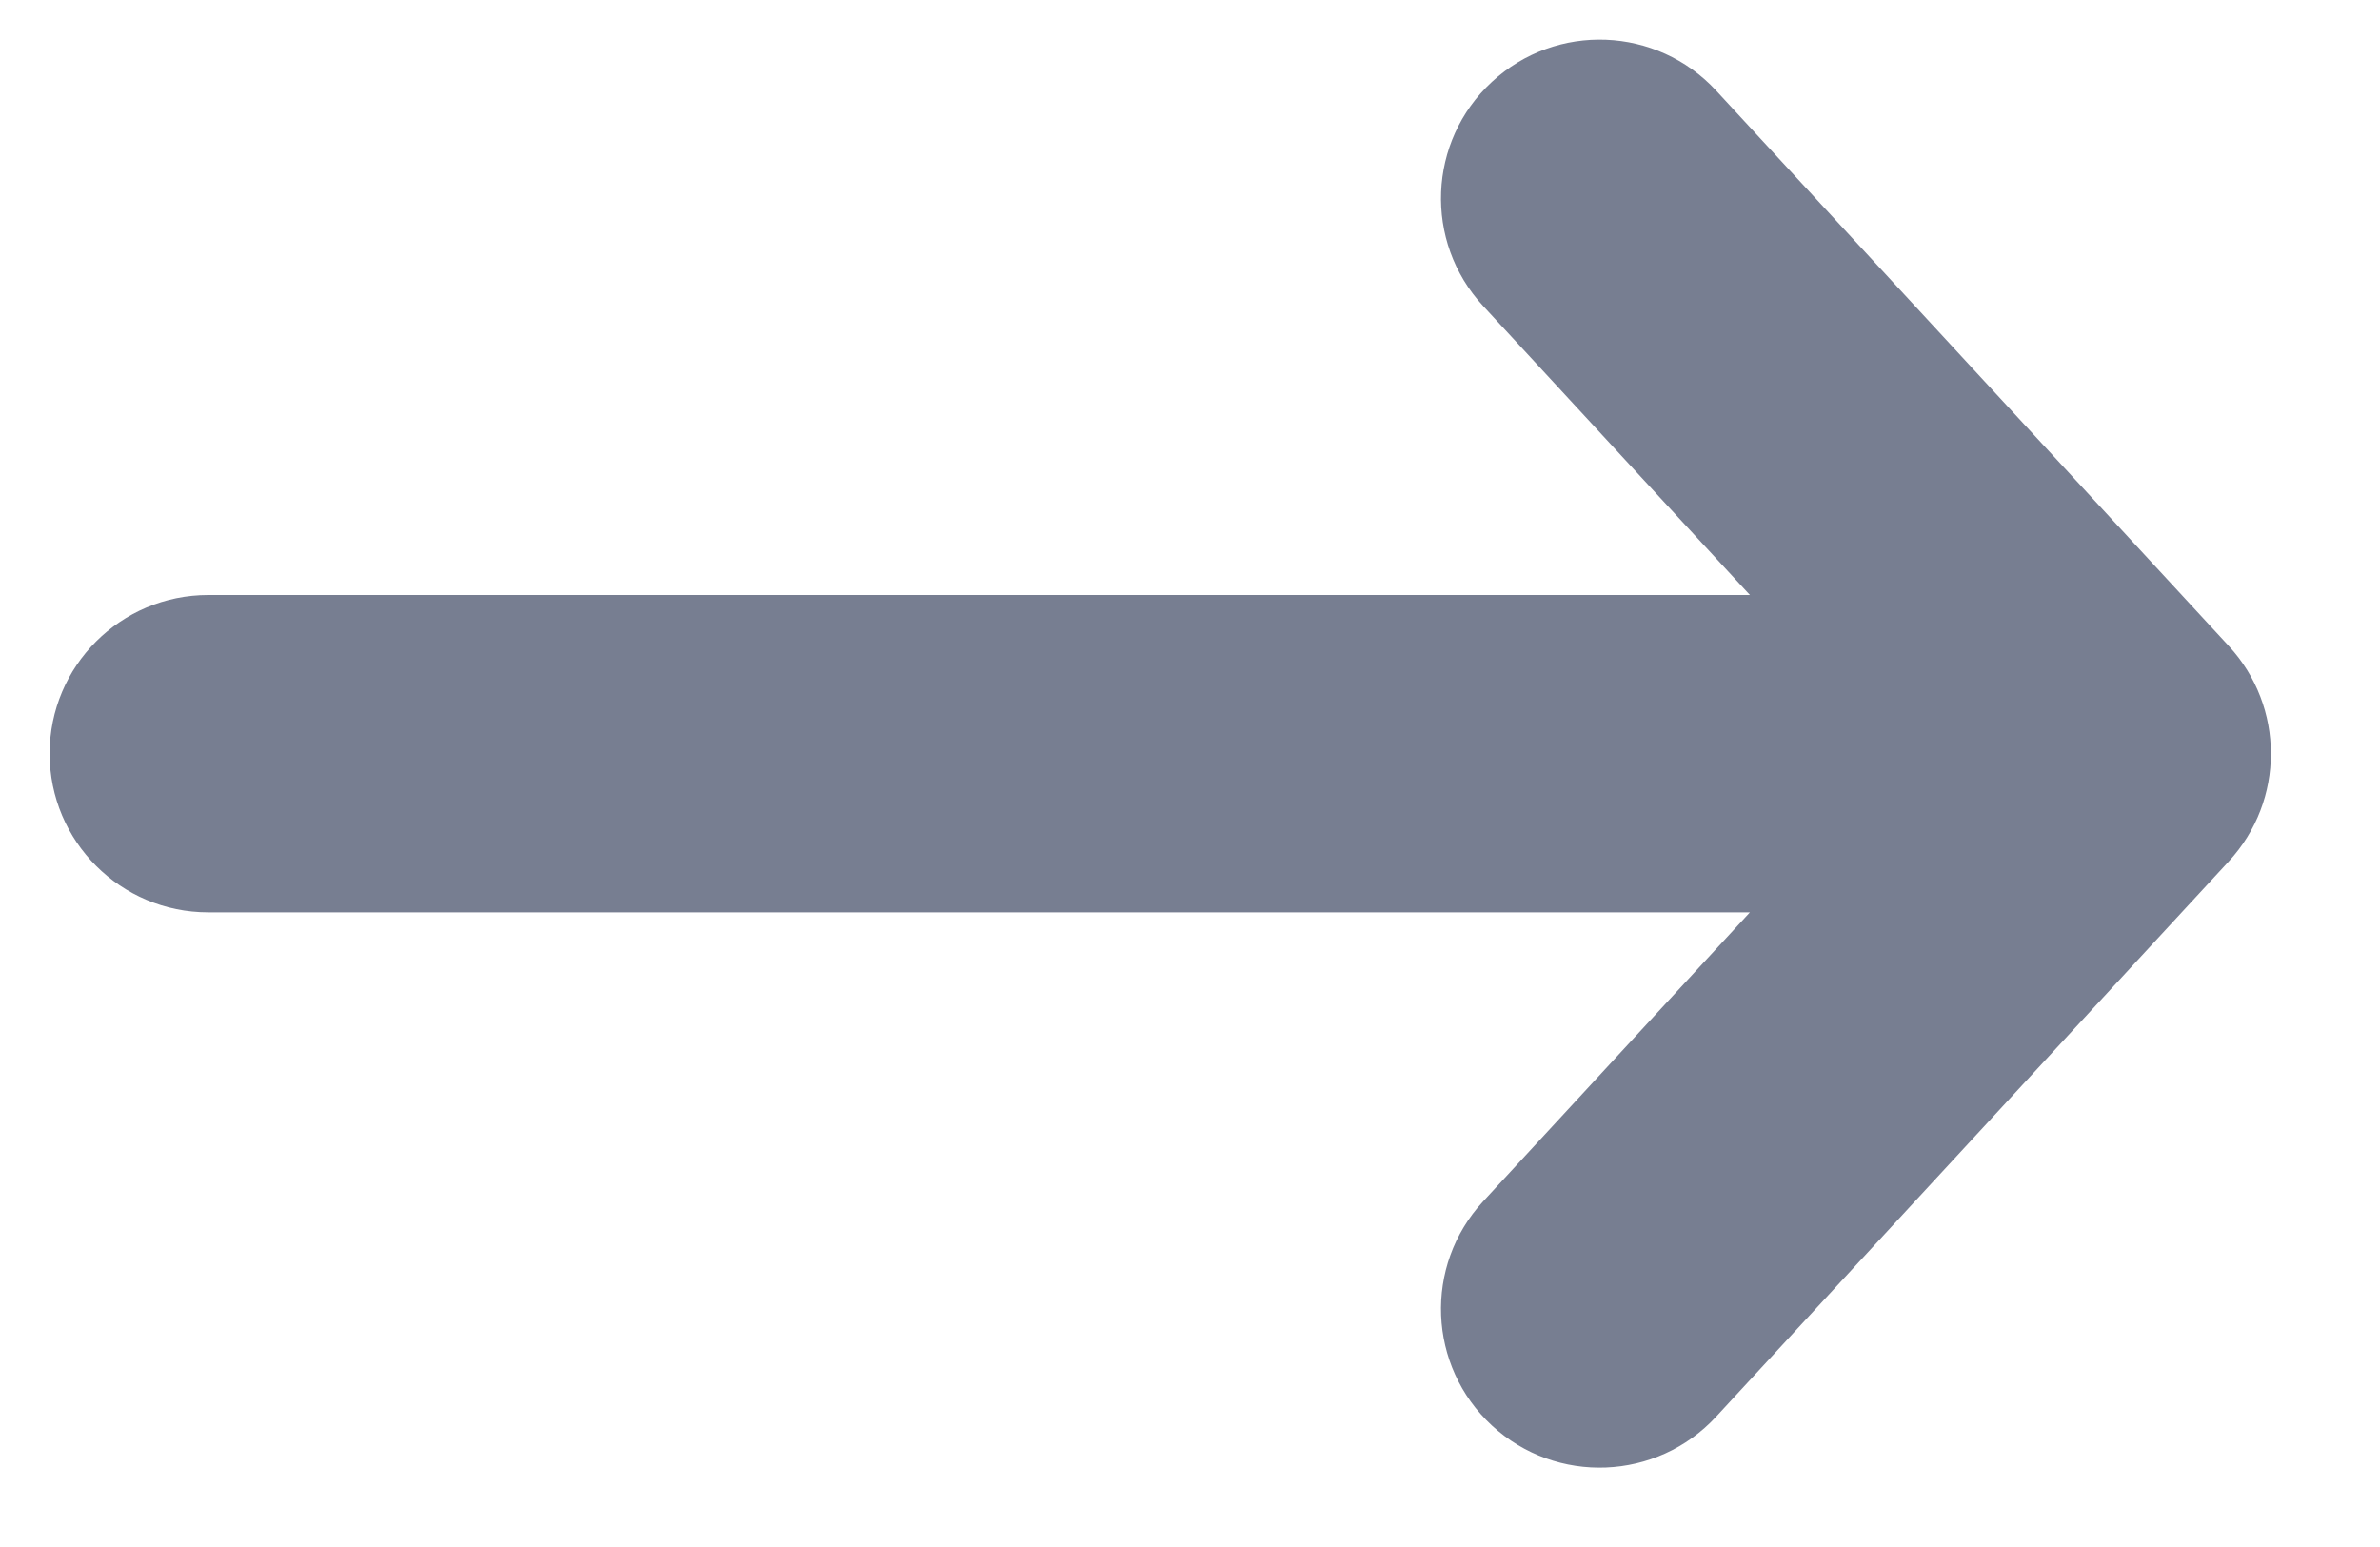 <svg width="20" height="13" viewBox="0 0 20 13" fill="none" xmlns="http://www.w3.org/2000/svg">
<path fill-rule="evenodd" clip-rule="evenodd" d="M12.538 0.687C13.079 0.187 13.923 0.221 14.422 0.762L18.73 5.429C19.201 5.94 19.201 6.727 18.73 7.238L14.422 11.904C13.923 12.445 13.079 12.479 12.538 11.98C11.997 11.48 11.963 10.637 12.463 10.096L14.705 7.667L1.75 7.667C1.014 7.667 0.417 7.07 0.417 6.333C0.417 5.597 1.014 5 1.75 5L14.705 5L12.463 2.571C11.963 2.03 11.997 1.186 12.538 0.687Z" fill="#777E91"/>
</svg>
